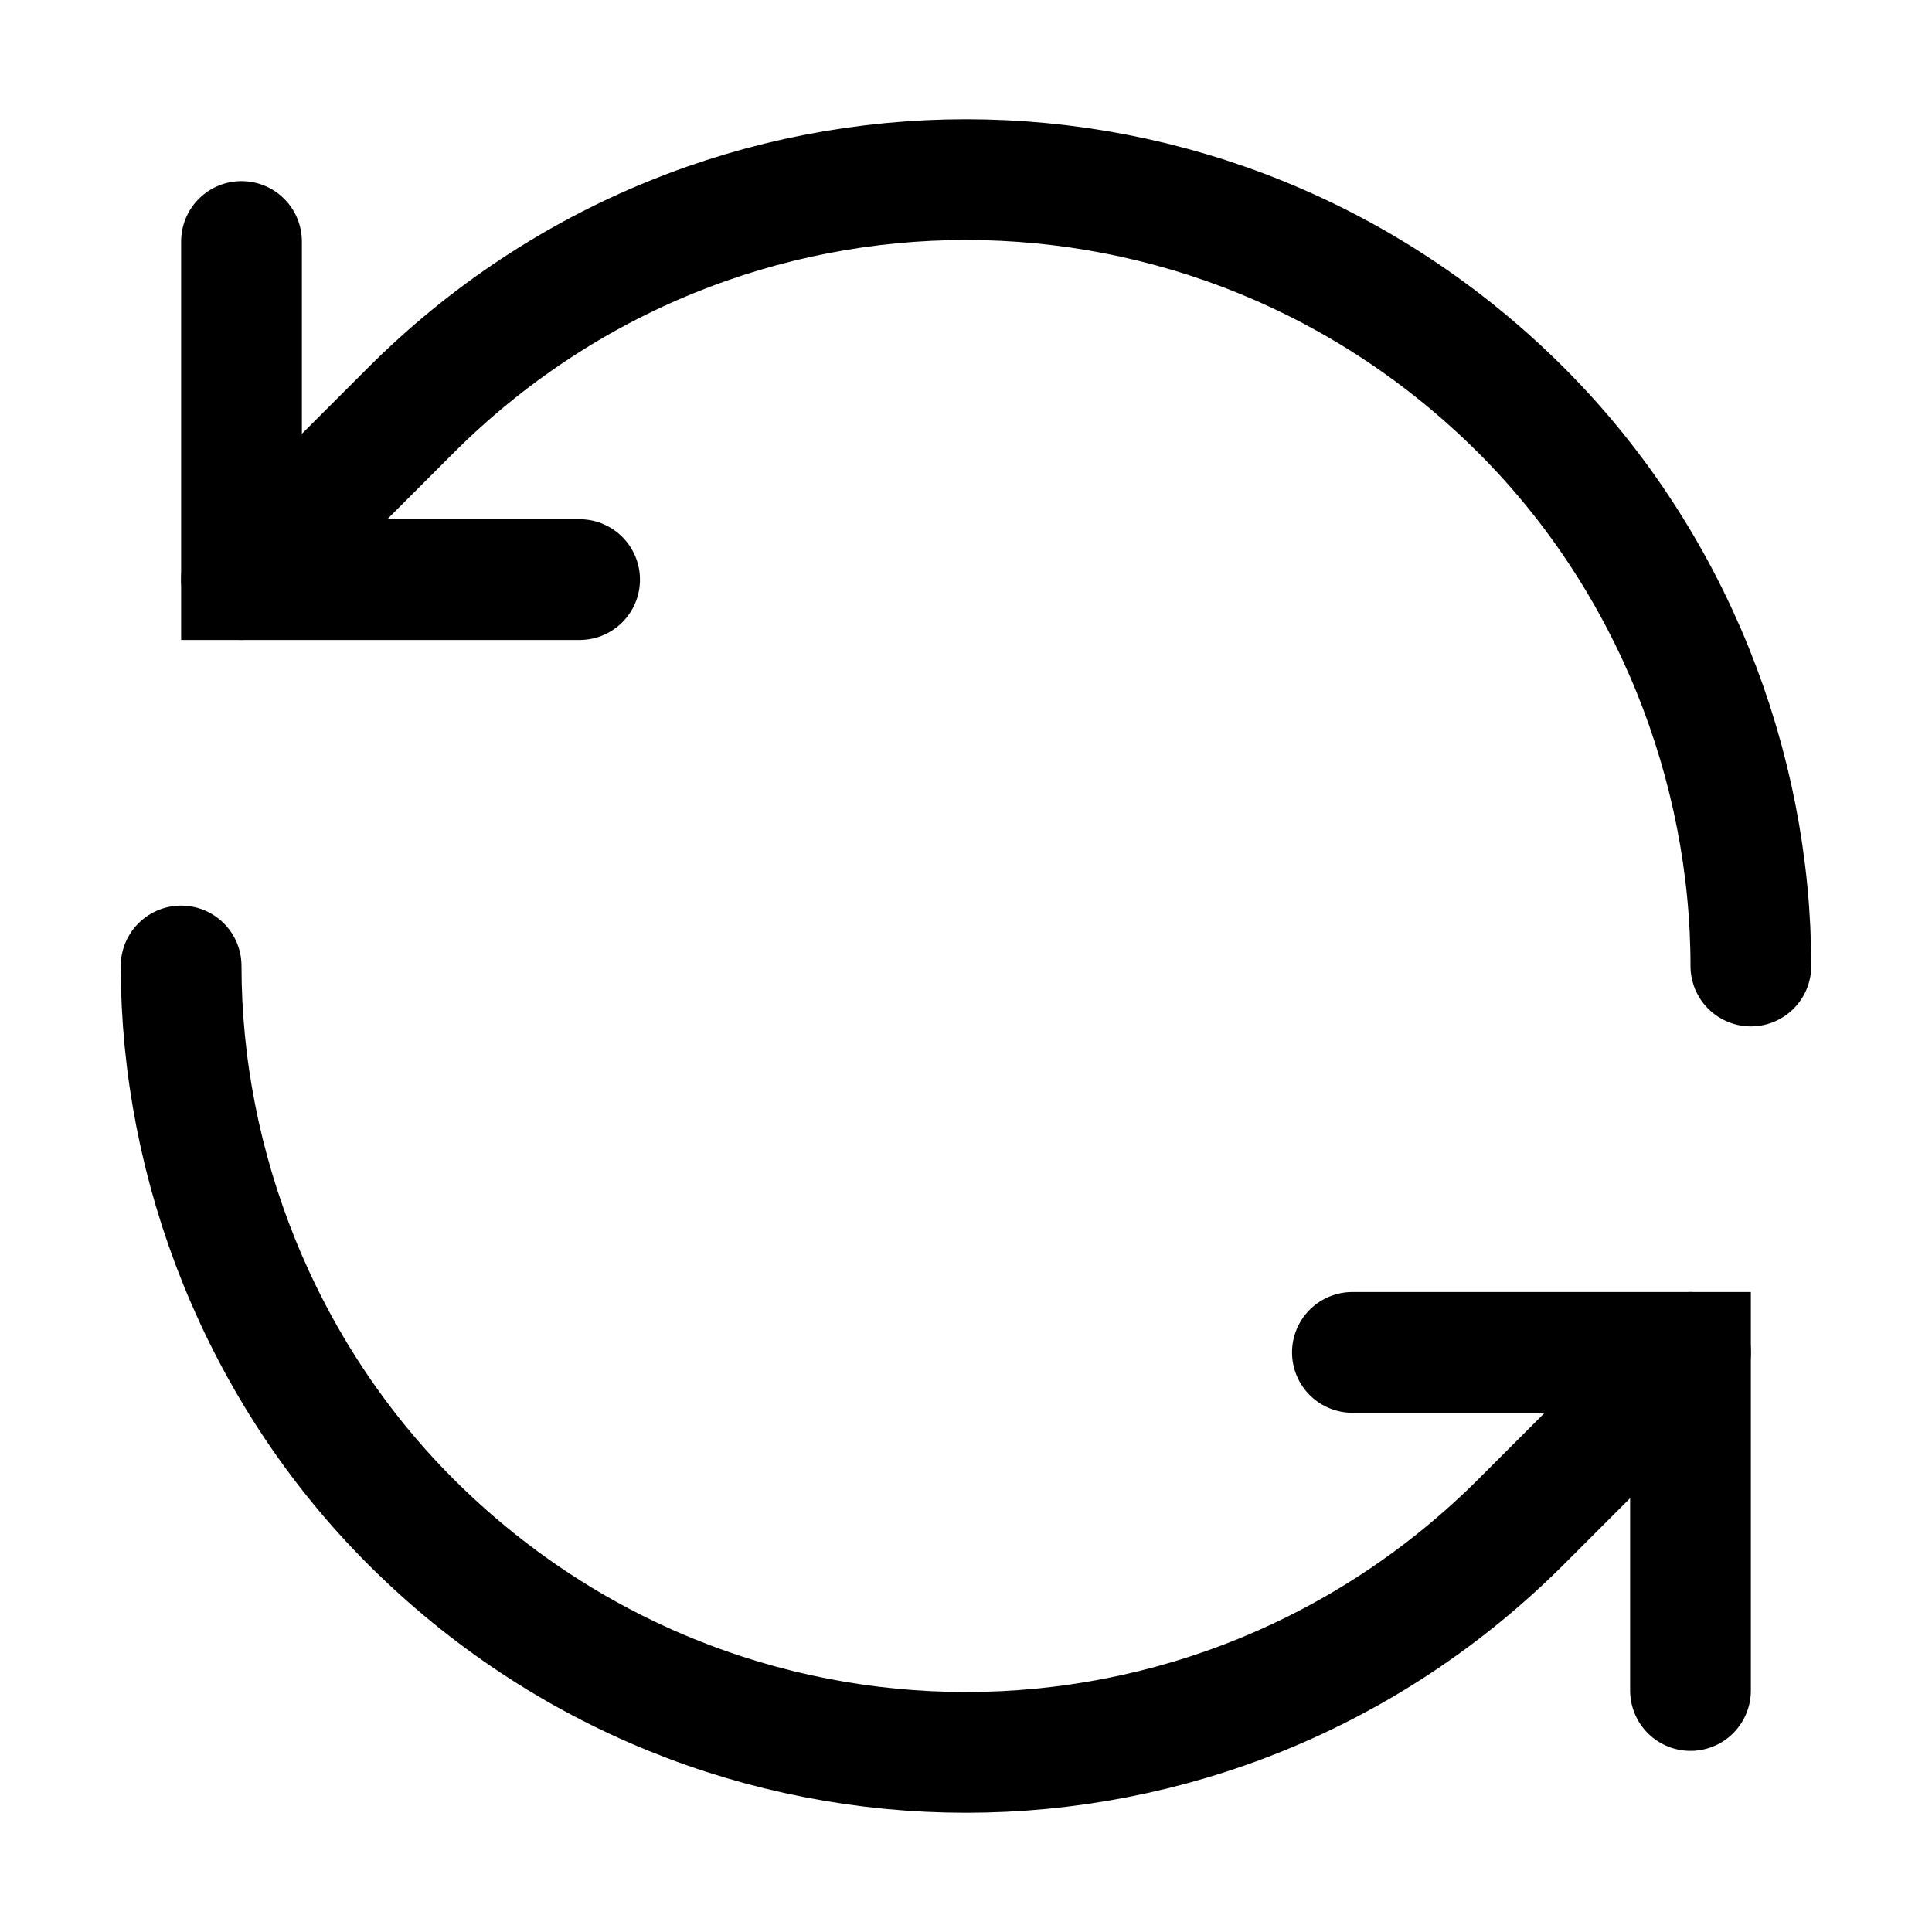 <svg width="32" height="32" viewBox="0 0 32 32" fill="none" xmlns="http://www.w3.org/2000/svg">
<path d="M4 4V9.6H9.6" stroke="black" stroke-width="2" stroke-miterlimit="10" stroke-linecap="round"/>
<path d="M29 16C29 12.7 27.7 9.3 25.2 6.8C20.1 1.7 11.9 1.7 6.8 6.8L4 9.6" stroke="black" stroke-width="2" stroke-miterlimit="10" stroke-linecap="round"/>
<path d="M28 28V22.4H22.4" stroke="black" stroke-width="2" stroke-miterlimit="10" stroke-linecap="round"/>
<path d="M3 16C3 19.3 4.3 22.7 6.8 25.2C11.9 30.3 20.1 30.3 25.2 25.2L28 22.4" stroke="black" stroke-width="2" stroke-miterlimit="10" stroke-linecap="round"/>
</svg>
